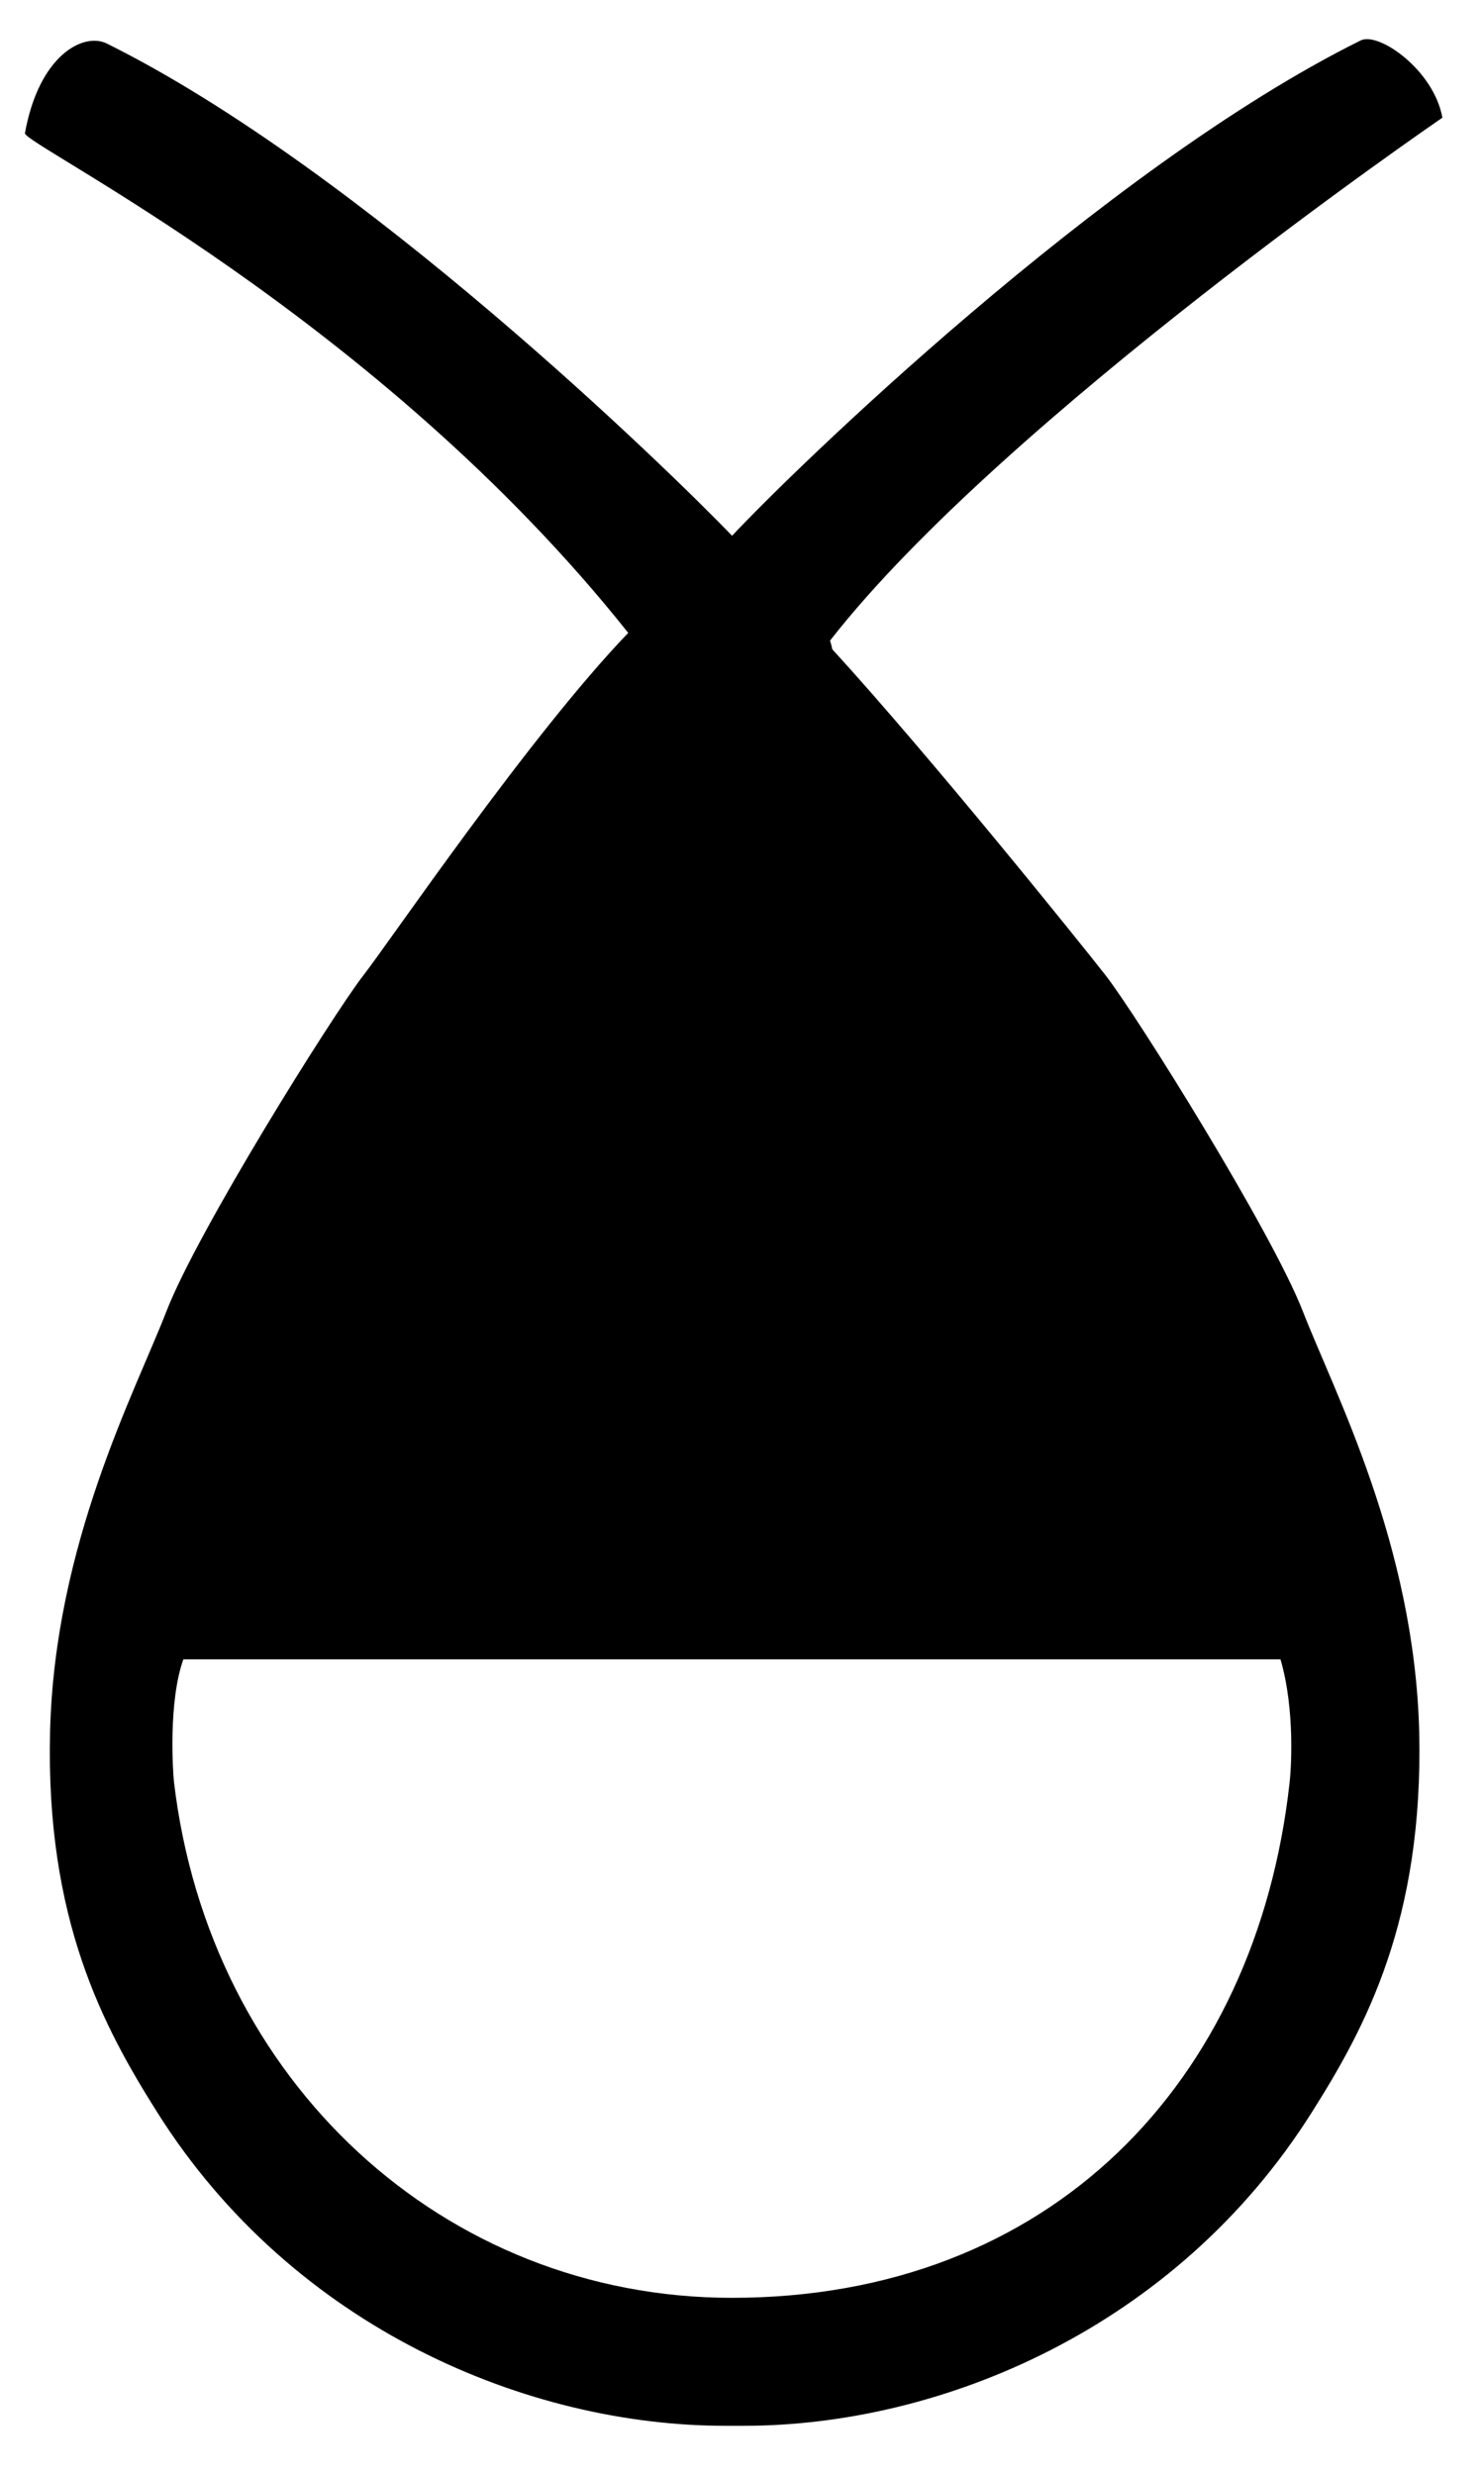 <?xml version="1.0" encoding="utf-8"?>
<!DOCTYPE svg PUBLIC "-//W3C//DTD SVG 1.1//EN" "http://www.w3.org/Graphics/SVG/1.1/DTD/svg11.dtd">
<svg width="27" height="45" xmlns:xlink="http://www.w3.org/1999/xlink" xmlns:xml="http://www.w3.org/XML/1998/namespace" version="1.1" xmlns="http://www.w3.org/2000/svg">
  <g transform="translate(13.5, 22.5)" id="ToCenterGroup">
    <g transform="translate(0, 0)" id="TranslateGroup">
      <g transform="scale(1)" id="ScaleGroup">
        <g transform="scale(1)" id="InversionGroup">
          <g transform="rotate(0, 0, 0)" id="RotateGroup">
            <g transform="translate(-13.5, -22.5)" id="ToOriginGroup">
              <rect x="0" y="0" width="27" height="45" id="RawSize" style="fill:none;" />
              <path d="M20.121 17.742 C19.676 17.172 16.93 13.758 15.141 11.804 C15.133 11.749 15.118 11.702 15.102 11.648 C18.262 7.601 26.243 2.14 26.243 2.14 C26.087 1.273 25.087 0.577 24.759 0.734 C20.07 3.055 14.359 8.625 13.32 9.742 C12.16 8.539 6.559 3.078 1.938 0.789 C1.512 0.586 0.708 1.008 0.454 2.422 C0.418 2.625 6.859 5.758 11.43 11.508 C9.633 13.375 7.078 17.141 6.606 17.742 C6.04 18.476 3.594 22.383 3.028 23.844 C2.458 25.313 0.993 28.078 0.911 31.492 C0.829 34.914 1.888 36.867 2.864 38.414 C5.344 42.344 9.618 44.109 13.196 44.109 L13.532 44.109 C17.11 44.109 21.384 42.343 23.864 38.414 C24.844 36.867 25.899 34.914 25.821 31.492 C25.735 28.078 24.274 25.312 23.704 23.844 C23.133 22.383 20.691 18.477 20.121 17.742 z M23.461 32.43 C22.852 37.868 19.109 41.782 13.316 41.782 C8.082 41.782 3.804 37.852 3.164 32.391 C3.144 32.196 3.062 30.938 3.336 30.172 L23.297 30.172 C23.57 31.102 23.488 32.219 23.461 32.43 z" />
            </g>
          </g>
        </g>
      </g>
    </g>
  </g>
</svg>